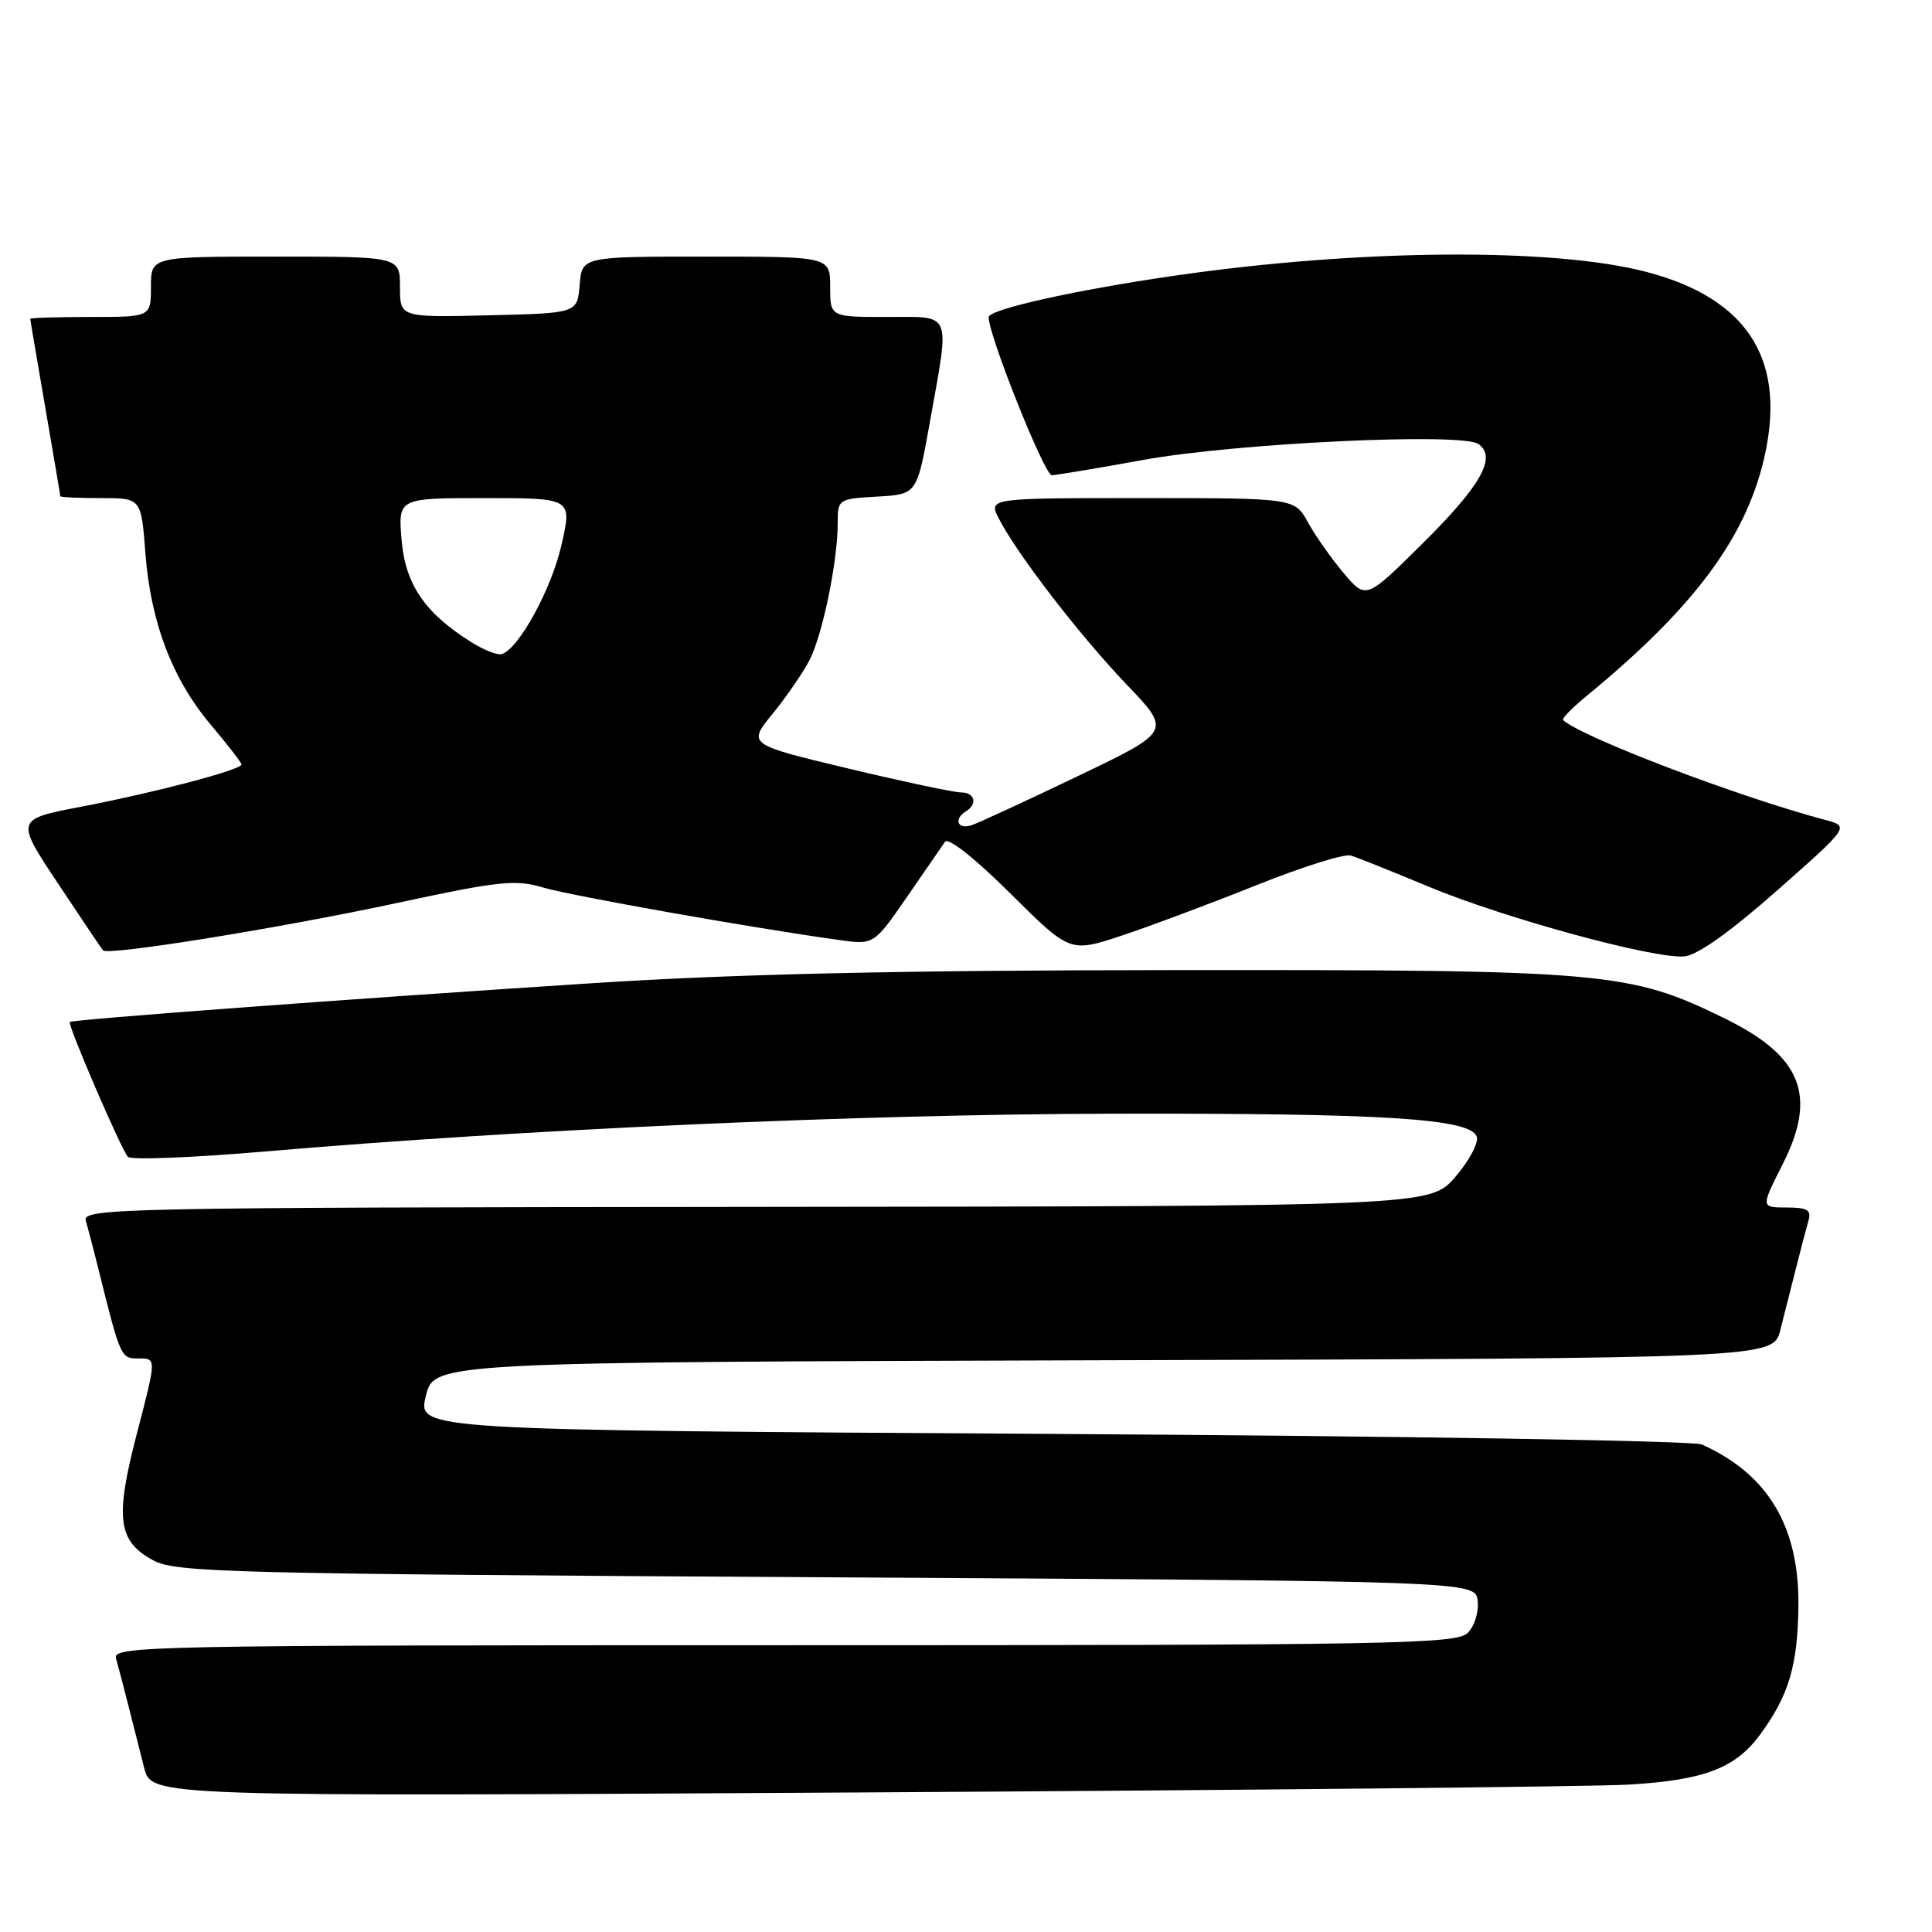 <?xml version="1.0" encoding="UTF-8" standalone="no"?>
<!DOCTYPE svg PUBLIC "-//W3C//DTD SVG 1.1//EN" "http://www.w3.org/Graphics/SVG/1.1/DTD/svg11.dtd" >
<svg xmlns="http://www.w3.org/2000/svg" xmlns:xlink="http://www.w3.org/1999/xlink" version="1.1" viewBox="0 0 256 256">
 <g >
 <path fill="currentColor"
d=" M 215.81 236.47 C 225.80 235.88 229.93 234.31 233.21 229.86 C 237.02 224.68 238.21 220.70 238.30 212.78 C 238.41 202.26 234.26 195.33 225.50 191.40 C 224.40 190.90 185.70 190.28 139.42 190.00 C 55.33 189.50 55.33 189.50 56.42 185.00 C 57.50 180.50 57.50 180.50 146.21 180.24 C 234.93 179.99 234.93 179.99 235.90 176.24 C 236.43 174.19 237.37 170.47 237.99 168.00 C 238.61 165.53 239.35 162.71 239.63 161.75 C 240.04 160.33 239.50 160.00 236.72 160.00 C 233.31 160.00 233.31 160.00 236.22 154.25 C 240.81 145.19 238.75 139.97 228.64 135.00 C 215.93 128.76 212.97 128.50 156.00 128.54 C 118.62 128.57 97.23 129.06 78.00 130.31 C 45.58 132.41 9.59 135.09 9.25 135.42 C 8.92 135.75 16.05 152.30 16.95 153.29 C 17.35 153.72 25.51 153.40 35.09 152.58 C 69.46 149.63 114.10 147.64 147.50 147.57 C 183.42 147.50 194.76 148.21 195.67 150.59 C 195.97 151.37 194.71 153.77 192.86 155.92 C 189.50 159.83 189.50 159.83 100.18 159.92 C 15.61 160.00 10.89 160.09 11.37 161.75 C 11.65 162.71 12.36 165.41 12.94 167.75 C 16.01 180.07 15.98 180.00 18.40 180.00 C 20.73 180.00 20.73 180.00 18.19 189.75 C 15.21 201.16 15.58 204.17 20.26 206.73 C 23.27 208.37 29.70 208.54 109.50 209.00 C 195.50 209.50 195.50 209.50 195.80 212.12 C 195.97 213.58 195.38 215.47 194.48 216.37 C 193.01 217.85 184.69 218.00 103.86 218.00 C 19.58 218.00 14.89 218.09 15.37 219.75 C 15.65 220.71 16.39 223.53 17.01 226.00 C 17.63 228.47 18.58 232.20 19.11 234.28 C 20.09 238.06 20.09 238.06 113.80 237.51 C 165.33 237.21 211.24 236.74 215.81 236.47 Z  M 235.47 118.00 C 245.10 109.50 245.10 109.50 241.80 108.63 C 230.35 105.59 209.67 97.71 207.12 95.42 C 206.92 95.23 208.27 93.84 210.12 92.31 C 224.78 80.29 231.71 70.81 233.97 59.73 C 236.50 47.35 231.33 39.53 218.32 36.07 C 205.96 32.78 180.04 32.98 155.50 36.55 C 142.35 38.46 131.00 41.00 131.00 42.03 C 131.00 44.45 138.41 63.00 139.37 62.97 C 139.99 62.95 145.45 62.04 151.50 60.94 C 163.82 58.71 193.66 57.29 195.89 58.83 C 198.37 60.55 196.28 64.30 188.54 71.97 C 181.01 79.44 181.01 79.44 178.07 75.97 C 176.45 74.06 174.32 71.04 173.33 69.25 C 171.55 66.00 171.55 66.00 151.25 66.00 C 130.95 66.00 130.95 66.00 132.37 68.75 C 134.84 73.52 143.12 84.26 149.28 90.70 C 155.22 96.90 155.22 96.90 142.86 102.82 C 136.06 106.08 129.71 109.02 128.75 109.34 C 126.89 109.97 126.31 108.54 128.00 107.50 C 129.58 106.53 129.17 105.00 127.33 105.00 C 126.41 105.00 119.67 103.57 112.35 101.82 C 99.06 98.64 99.06 98.64 102.38 94.57 C 104.21 92.33 106.40 89.14 107.26 87.48 C 108.99 84.12 111.00 74.39 111.00 69.37 C 111.00 66.14 111.05 66.10 116.25 65.80 C 121.50 65.50 121.50 65.50 123.20 56.00 C 125.88 41.02 126.28 42.00 117.50 42.00 C 110.00 42.00 110.00 42.00 110.00 38.00 C 110.00 34.00 110.00 34.00 93.56 34.00 C 77.12 34.00 77.12 34.00 76.81 37.75 C 76.50 41.50 76.50 41.50 64.75 41.78 C 53.00 42.06 53.00 42.06 53.00 38.03 C 53.00 34.00 53.00 34.00 36.50 34.00 C 20.00 34.00 20.00 34.00 20.00 38.00 C 20.00 42.00 20.00 42.00 12.00 42.00 C 7.60 42.00 4.00 42.11 4.01 42.25 C 4.01 42.39 4.91 47.67 6.00 54.00 C 7.09 60.33 7.99 65.61 7.99 65.75 C 8.00 65.89 10.41 66.00 13.36 66.00 C 18.71 66.00 18.71 66.00 19.26 73.25 C 19.96 82.47 22.82 89.97 27.95 96.06 C 30.18 98.70 32.00 101.06 32.00 101.30 C 32.00 102.00 20.49 105.03 10.88 106.87 C 2.03 108.56 2.03 108.56 7.66 117.03 C 10.75 121.69 13.45 125.69 13.65 125.93 C 14.29 126.66 37.07 122.99 52.75 119.62 C 66.20 116.73 68.28 116.51 72.00 117.61 C 75.78 118.72 99.57 122.94 111.15 124.55 C 115.79 125.20 115.79 125.20 120.15 118.89 C 122.54 115.42 124.82 112.11 125.22 111.54 C 125.64 110.93 129.18 113.72 133.86 118.37 C 141.78 126.24 141.78 126.24 148.64 123.97 C 152.41 122.72 160.44 119.71 166.49 117.29 C 172.53 114.87 178.15 113.10 178.99 113.36 C 179.82 113.61 184.49 115.48 189.36 117.51 C 199.39 121.68 219.15 127.07 223.17 126.73 C 224.91 126.58 229.21 123.52 235.47 118.00 Z  M 62.50 85.12 C 56.31 81.26 53.70 77.45 53.21 71.52 C 52.75 66.00 52.75 66.00 64.29 66.00 C 75.82 66.00 75.82 66.00 74.39 72.25 C 73.05 78.10 68.76 85.93 66.50 86.67 C 65.95 86.85 64.15 86.15 62.50 85.12 Z "/>
</g>
</svg>